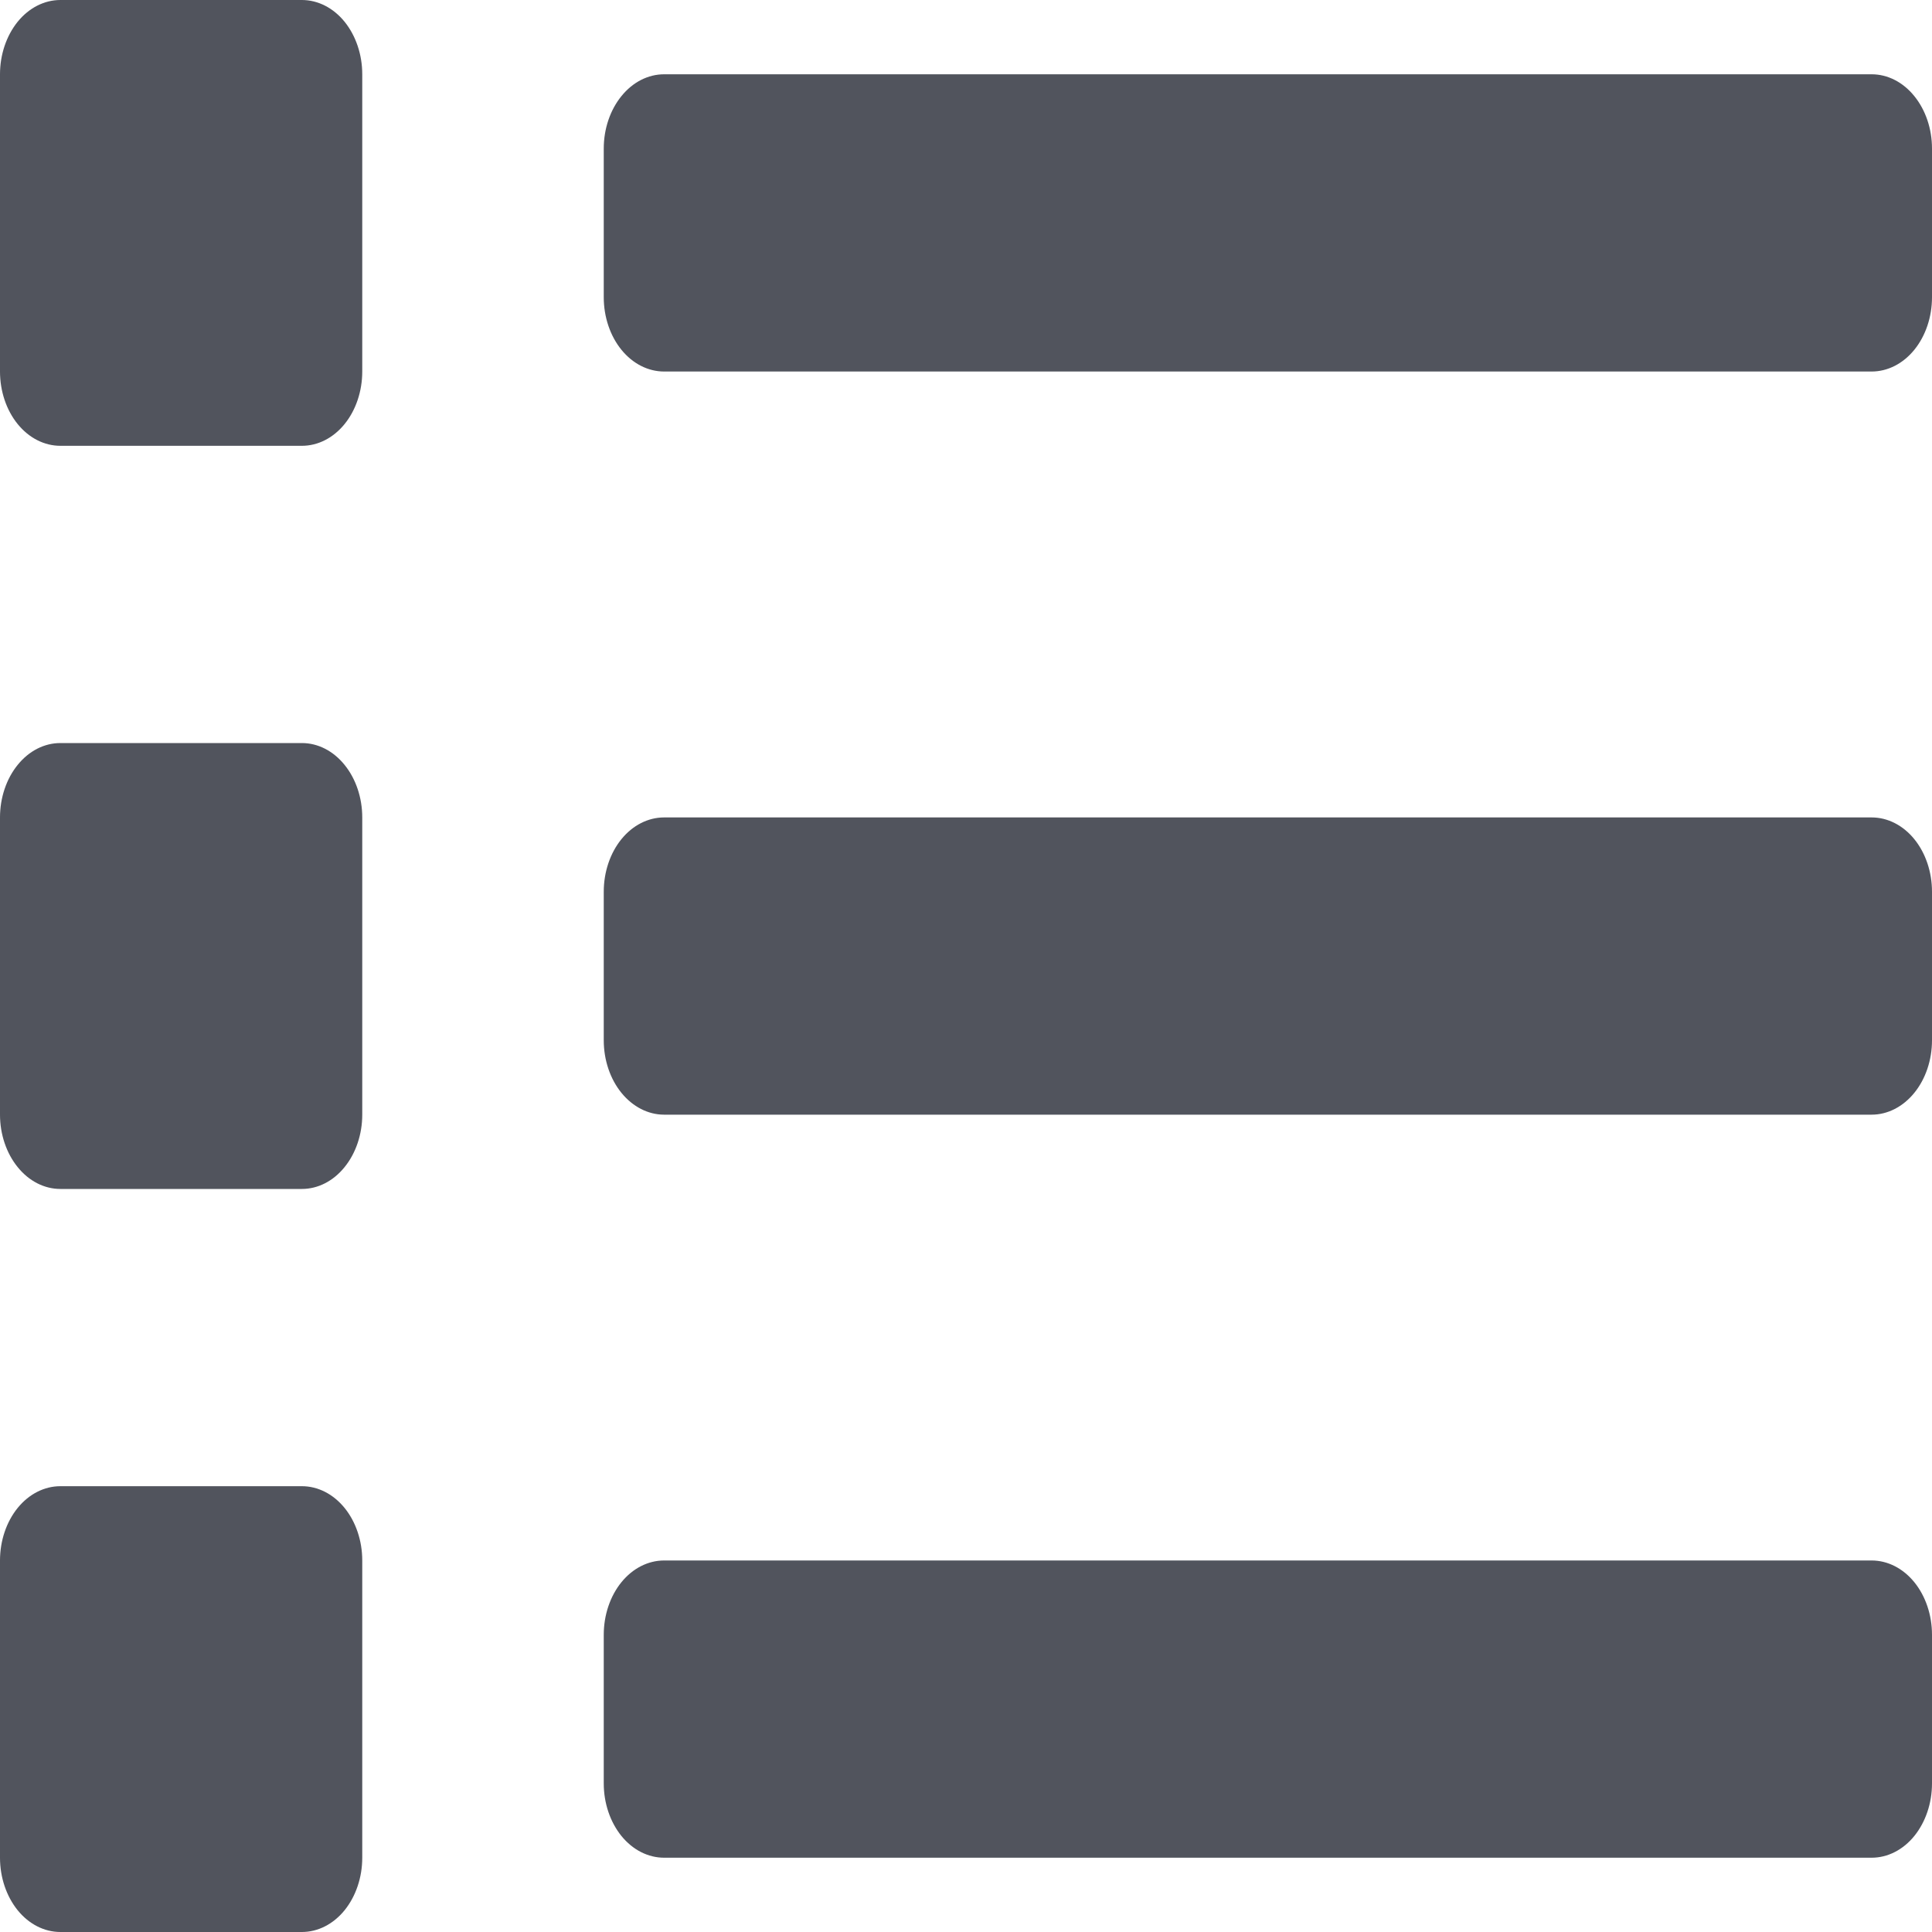 <svg width="20" height="20" viewBox="0 0 20 20" fill="none" xmlns="http://www.w3.org/2000/svg">
<path d="M3.125 15.385H0.625C0.459 15.385 0.3 15.466 0.183 15.61C0.066 15.754 0 15.95 0 16.154L0 19.231C0 19.435 0.066 19.63 0.183 19.775C0.3 19.919 0.459 20 0.625 20H3.125C3.291 20 3.45 19.919 3.567 19.775C3.684 19.63 3.75 19.435 3.75 19.231V16.154C3.75 15.95 3.684 15.754 3.567 15.61C3.45 15.466 3.291 15.385 3.125 15.385ZM3.125 0H0.625C0.459 0 0.3 0.081 0.183 0.225C0.066 0.37 0 0.565 0 0.769L0 3.846C0 4.05 0.066 4.246 0.183 4.39C0.3 4.534 0.459 4.615 0.625 4.615H3.125C3.291 4.615 3.45 4.534 3.567 4.39C3.684 4.246 3.75 4.05 3.75 3.846V0.769C3.75 0.565 3.684 0.37 3.567 0.225C3.45 0.081 3.291 0 3.125 0ZM3.125 7.692H0.625C0.459 7.692 0.3 7.773 0.183 7.918C0.066 8.062 0 8.258 0 8.462L0 11.539C0 11.742 0.066 11.938 0.183 12.082C0.3 12.227 0.459 12.308 0.625 12.308H3.125C3.291 12.308 3.45 12.227 3.567 12.082C3.684 11.938 3.75 11.742 3.75 11.539V8.462C3.75 8.258 3.684 8.062 3.567 7.918C3.45 7.773 3.291 7.692 3.125 7.692ZM19.375 16.154H6.875C6.709 16.154 6.55 16.235 6.433 16.379C6.316 16.523 6.25 16.719 6.25 16.923V18.462C6.25 18.666 6.316 18.861 6.433 19.006C6.55 19.15 6.709 19.231 6.875 19.231H19.375C19.541 19.231 19.7 19.15 19.817 19.006C19.934 18.861 20 18.666 20 18.462V16.923C20 16.719 19.934 16.523 19.817 16.379C19.7 16.235 19.541 16.154 19.375 16.154ZM19.375 0.769H6.875C6.709 0.769 6.55 0.85 6.433 0.995C6.316 1.139 6.25 1.334 6.25 1.538V3.077C6.25 3.281 6.316 3.477 6.433 3.621C6.55 3.765 6.709 3.846 6.875 3.846H19.375C19.541 3.846 19.7 3.765 19.817 3.621C19.934 3.477 20 3.281 20 3.077V1.538C20 1.334 19.934 1.139 19.817 0.995C19.7 0.85 19.541 0.769 19.375 0.769ZM19.375 8.462H6.875C6.709 8.462 6.55 8.543 6.433 8.687C6.316 8.831 6.25 9.027 6.25 9.231V10.769C6.25 10.973 6.316 11.169 6.433 11.313C6.55 11.457 6.709 11.539 6.875 11.539H19.375C19.541 11.539 19.7 11.457 19.817 11.313C19.934 11.169 20 10.973 20 10.769V9.231C20 9.027 19.934 8.831 19.817 8.687C19.7 8.543 19.541 8.462 19.375 8.462Z" fill="#51545D"/>
</svg>
